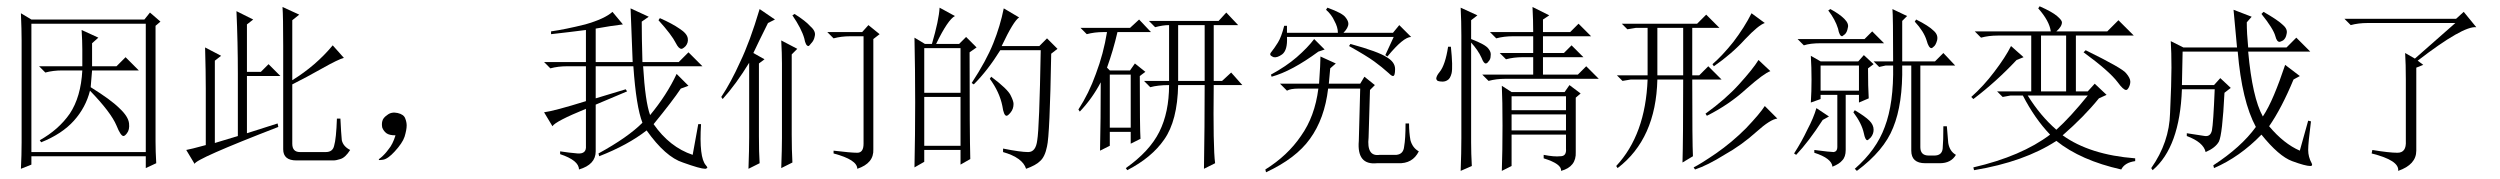 <?xml version='1.0' encoding='UTF-8'?>
<!-- This file was generated by dvisvgm 2.9.1 -->
<svg version='1.1' xmlns='http://www.w3.org/2000/svg' xmlns:xlink='http://www.w3.org/1999/xlink' width='147pt' height='10.5pt' viewBox='26.356 -72.369 147 10.5'>
<defs>
<path id='g0-712' d='M1.846-.246Q2.092-.533 2.256-1.066Q1.887-1.066 1.723-1.189T1.477-1.518Q1.436-1.723 1.477-1.887Q1.518-2.092 1.764-2.256Q2.01-2.461 2.379-2.379T2.83-2.051Q2.912-1.846 2.912-1.641Q2.912-1.395 2.789-.984Q2.666-.615 2.215-.123Q1.805 .328 1.518 .369Q1.271 .41 1.271 .369T1.395 .246Q1.641 .041 1.846-.246Z'/>
<path id='g0-1206' d='M5.496-5.578L7.875-7.67H2.707Q2.174-7.67 1.723-7.547L1.354-7.916H7.916L8.367-8.326L9.105-7.424Q8.326-7.506 5.66-5.455L5.988-5.209L5.578-5.045V-.164Q5.578 .656 4.512 1.025Q4.594 .41 2.953 0L2.994-.205Q3.979-.041 4.471-.041Q5.004-.041 4.963-.738V-4.348Q4.963-5.25 4.922-5.906L5.496-5.578Z'/>
<path id='g0-1308' d='M4.717-8.203Q5.373-7.793 5.66-7.465Q5.988-7.178 5.906-6.891Q5.865-6.645 5.701-6.48Q5.578-6.316 5.537-6.316Q5.373-6.316 5.291-6.768Q5.127-7.342 4.594-8.121L4.717-8.203ZM6.645-7.137H8.695L9.064-7.547L9.721-7.014L9.352-6.727V-.246Q9.393 .574 8.408 .902Q8.408 .369 7.014 0V-.164Q8.039-.041 8.408-.041T8.777-.574V-6.891H7.998Q7.465-6.891 7.014-6.768L6.645-7.137ZM4.553-1.107Q4.553-.205 4.594 .533L3.937 .861Q3.979-.287 3.979-.902V-5.291Q3.979-5.865 3.937-6.645L4.881-6.152L4.553-5.824V-1.107ZM3.158-7.67Q2.584-6.521 2.297-5.906L2.953-5.537L2.625-5.291V-1.025Q2.625-.041 2.666 .574L2.01 .902Q2.051-.246 2.051-.943V-5.332Q1.271-4.061 .492-3.199L.41-3.322Q.984-4.184 1.518-5.373Q2.092-6.562 2.666-8.49L3.568-7.875L3.158-7.67Z'/>
<path id='g0-2568' d='M4.512-6.932V-3.65H5.988V-6.932H4.512ZM.615-7.178H5.086Q5.004-7.793 4.348-8.531L4.43-8.654Q5.168-8.326 5.455-8.08T5.742-7.711Q5.742-7.465 5.414-7.178H8.408L9.064-7.834L9.967-6.932H6.562V-3.65H7.26L7.67-4.102L8.367-3.445L7.916-3.24Q7.055-2.174 5.783-1.066Q7.383 .082 10.049 .287V.451Q9.434 .533 9.229 .943Q6.85 .41 5.414-.738Q3.527 .492 .574 .984L.533 .82Q3.363 .164 5.045-1.107Q4.143-2.051 3.445-3.404H2.707L2.256-3.322L1.928-3.65H3.937V-6.932H1.969Q1.436-6.932 .984-6.809L.615-7.178ZM3.732-3.404Q4.471-2.215 5.414-1.395Q6.234-2.133 7.26-3.404H3.732ZM2.748-6.316L3.486-5.66L3.076-5.496Q1.887-4.225 .533-3.199L.41-3.322Q1.148-3.979 1.764-4.799Q2.42-5.66 2.748-6.316ZM7.137-6.07Q9.311-5.004 9.516-4.717Q9.762-4.43 9.762-4.225Q9.762-4.061 9.68-3.896T9.516-3.732Q9.352-3.732 9.023-4.184Q8.531-4.84 7.014-5.947L7.137-6.07Z'/>
<path id='g0-3344' d='M4.84-6.111Q4.84-6.604 4.799-7.26L5.783-6.809L5.414-6.48V-5.127H6.85L7.383-5.66L8.162-4.881H5.414Q5.373-4.348 5.332-3.896Q6.521-3.158 7.014-2.666Q7.547-2.174 7.588-1.764Q7.629-1.395 7.465-1.189Q7.342-1.025 7.26-1.025Q7.096-1.025 6.85-1.641Q6.521-2.42 5.291-3.691Q5.045-2.707 4.348-1.928T2.42-.656L2.338-.779Q3.445-1.395 4.102-2.338Q4.758-3.322 4.84-4.881H3.65Q3.117-4.881 2.666-4.758L2.297-5.127H4.84V-6.111ZM1.23-8.244L1.846-7.875H8.49L8.818-8.285L9.434-7.752L9.146-7.506V-.697Q9.146-.123 9.187 .574L8.572 .861V.164H1.846V.656L1.23 .902Q1.271 .082 1.271-.656V-6.645Q1.271-7.26 1.23-8.244ZM1.846-7.629V-.082H8.572V-7.629H1.846Z'/>
<path id='g0-4705' d='M10.008 .082Q9.721 .574 9.064 .574H8.203Q7.383 .574 7.383-.164V-5.168H6.85Q6.891-2.912 6.316-1.518Q5.783-.164 4.184 1.025L4.061 .902Q5.332-.205 5.824-1.559Q6.357-2.953 6.316-5.168H5.865L5.496-5.086L5.168-5.414H6.316Q6.316-8.08 6.275-8.49L7.137-8.08L6.85-7.793V-5.414H8.777L9.27-5.906L9.967-5.168H7.916V-.369Q7.916 .123 8.408 .123H8.736Q9.187 .123 9.229-.287Q9.27-.738 9.27-1.6H9.475Q9.516-1.107 9.557-.615Q9.639-.123 10.008 .082ZM7.67-7.875Q8.408-7.506 8.695-7.219Q8.982-6.973 8.9-6.645Q8.818-6.357 8.695-6.275Q8.613-6.193 8.572-6.193Q8.408-6.193 8.285-6.645Q8.121-7.178 7.588-7.752L7.67-7.875ZM2.051-5.168V-3.691H4.307V-5.168H2.051ZM2.625-8.49Q3.158-8.203 3.445-7.916T3.65-7.383Q3.609-7.137 3.486-7.014L3.322-6.891Q3.158-6.891 3.076-7.342Q2.912-7.875 2.502-8.408L2.625-8.49ZM.697-6.727H4.635L5.086-7.178L5.783-6.48H2.051Q1.436-6.48 1.066-6.357L.697-6.727ZM1.477-2.994Q1.518-3.65 1.518-4.348T1.477-5.742L2.051-5.414H4.266L4.594-5.783L5.168-5.25L4.84-5.004Q4.84-3.896 4.881-3.24L4.307-2.994V-3.445H3.527V-.205Q3.527 .205 3.322 .41Q3.158 .615 2.748 .779Q2.707 .287 1.682-.041V-.205Q2.625-.082 2.83-.082Q3.035-.123 3.035-.369V-3.445H2.051V-3.199L1.477-2.994ZM2.543-2.174L2.174-1.969Q1.354-.697 .615 .082L.492 0Q.943-.697 1.271-1.395Q1.641-2.092 1.805-2.666L2.543-2.174ZM3.979-2.42L4.061-2.543Q4.676-2.174 4.922-1.928T5.168-1.395Q5.168-1.148 5.004-.943Q4.84-.779 4.799-.779Q4.676-.779 4.594-1.189Q4.471-1.764 3.979-2.42Z'/>
<path id='g0-5522' d='M8.49-8.244L9.27-7.67Q8.9-7.547 8.121-6.727Q7.342-5.865 6.275-5.127L6.193-5.25Q6.768-5.742 7.424-6.562Q8.08-7.424 8.49-8.244ZM8.9-5.496L9.598-4.84Q9.229-4.717 8.203-3.814Q7.178-2.871 5.865-2.215L5.783-2.338Q6.973-3.199 7.752-4.061Q8.572-4.963 8.9-5.496ZM9.27-2.789L10.008-2.051Q9.598-2.01 8.777-1.271Q7.916-.492 6.891 .082Q5.906 .697 5.168 .943L5.086 .82Q5.496 .615 6.398 0Q7.342-.656 8.162-1.477Q8.982-2.338 9.27-2.789ZM2.953-7.383V-4.594H4.471V-7.383H2.953ZM4.43 .533Q4.471-.779 4.471-4.348H2.953Q2.871-.861 .615 .861L.533 .738Q2.256-1.107 2.379-4.348H1.395L.902-4.266L.574-4.594H2.379V-7.383H1.682L1.189-7.301L.861-7.629H5.291L5.824-8.162L6.604-7.383H5.004V-4.594H5.414L5.947-5.127L6.727-4.348H5.004Q5.004-.615 5.045 .164L4.43 .533Z'/>
<path id='g0-5877' d='M1.928-6.932Q1.928-7.752 1.887-8.572L2.871-8.121L2.502-7.834V-6.727Q3.363-6.398 3.527-6.152Q3.691-5.947 3.65-5.742Q3.65-5.537 3.527-5.414Q3.445-5.291 3.363-5.291Q3.24-5.291 3.117-5.619Q2.912-6.07 2.502-6.521V-.656Q2.502 0 2.543 .738L1.887 1.025Q1.928-.041 1.928-.902V-6.932ZM1.312-6.275Q1.436-5.086 1.354-4.717Q1.271-4.389 1.107-4.307Q.984-4.225 .82-4.225T.533-4.266Q.451-4.348 .451-4.389Q.451-4.553 .656-4.799Q.984-5.209 1.148-6.275H1.312ZM7.096-8.121L6.727-7.875V-7.137H8.326L8.818-7.629L9.557-6.891H6.727V-5.906H7.957L8.408-6.357L9.105-5.66H6.727V-4.635H8.777L9.27-5.127L10.008-4.389H4.512Q3.979-4.389 3.527-4.266L3.158-4.635H6.152V-5.66H5.537Q5.004-5.66 4.553-5.537L4.184-5.906H6.152V-6.891H4.963Q4.43-6.891 3.979-6.768L3.609-7.137H6.152Q6.152-7.834 6.111-8.613L7.096-8.121ZM4.881-3.363V-2.543H8.08V-3.363H4.881ZM4.881-2.297V-1.354H8.08V-2.297H4.881ZM4.307-3.979L4.881-3.609H7.998L8.285-4.02L8.941-3.527L8.654-3.281V-.082Q8.695 .779 7.793 1.025Q7.834 .615 6.768 .287V.082Q7.383 .205 7.752 .164Q8.121 .164 8.08-.287V-1.107H4.881V.738L4.307 1.025Q4.348-.164 4.348-1.641T4.307-3.979Z'/>
<path id='g0-6208' d='M7.096-8.326Q7.957-7.834 8.244-7.547Q8.531-7.301 8.449-7.014Q8.408-6.768 8.244-6.645Q8.08-6.562 8.039-6.562Q7.875-6.562 7.793-6.891Q7.67-7.342 6.973-8.203L7.096-8.326ZM9.229-.164L9.721-1.928L9.885-1.887Q9.721-.615 9.721-.205T9.926 .574Q10.008 .738 9.844 .738Q9.557 .738 8.777 .451T6.973-1.107Q5.701 .205 4.184 .861L4.143 .697Q5.783-.369 6.645-1.559Q5.824-3.076 5.578-5.988H2.338L2.297-4.02H4.184L4.553-4.43L5.168-3.855L4.799-3.568Q4.676-1.107 4.471-.697Q4.266-.328 3.691-.082Q3.568-.656 2.584-1.025V-1.189Q3.363-1.066 3.65-1.025Q3.979-.984 4.061-1.354Q4.143-1.764 4.225-3.773H2.297Q2.174-.369 .574 .984L.492 .861Q1.559-.656 1.6-2.379Q1.682-4.143 1.682-5.045T1.641-6.604L2.379-6.234H5.537Q5.414-7.588 5.332-8.449L6.398-8.039L6.111-7.711Q6.111-7.055 6.193-6.234H8.449L9.023-6.809L9.844-5.988H6.193Q6.439-3.281 7.055-2.174Q7.383-2.666 7.711-3.445T8.367-5.209L9.229-4.553L8.859-4.348Q8.162-2.666 7.424-1.6Q8.285-.574 9.229-.164Z'/>
<path id='g0-6209' d='M1.436-.123Q1.969-.041 2.461 0Q2.994 .041 2.953-.451V-2.625Q1.148-1.887 .984-1.6L.492-2.42Q1.107-2.502 2.953-3.076V-5.127H1.846Q1.312-5.127 .861-5.004L.492-5.373H2.953V-7.26Q2.01-7.137 .902-7.014V-7.178Q1.764-7.301 2.912-7.588Q4.061-7.916 4.512-8.326L5.127-7.588Q4.43-7.506 3.527-7.342V-5.373H5.701Q5.619-7.67 5.578-8.531L6.645-8.039L6.234-7.752Q6.234-6.809 6.275-5.373H8.408L8.982-5.947L9.803-5.127H6.316Q6.439-3.035 6.727-2.256Q7.711-3.445 8.285-4.676L8.982-3.979L8.531-3.814Q8.039-3.076 6.932-1.723Q7.875-.369 9.229 .082L9.557-1.723H9.721Q9.598 .246 10.008 .697Q10.09 .779 10.09 .861Q10.09 .861 10.049 .861Q10.049 .902 9.967 .902Q9.68 .902 8.654 .533Q7.629 .205 6.521-1.354Q5.414-.492 3.732 .164L3.691 0Q5.414-.943 6.275-1.805Q5.906-2.748 5.742-5.127H3.527V-3.24L5.291-3.773L5.373-3.65L3.527-2.871V-.123Q3.527 .656 2.543 .943Q2.543 .41 1.436 .041V-.123ZM7.301-7.957Q8.039-7.629 8.449-7.342Q8.9-7.055 8.941-6.768Q8.982-6.521 8.818-6.316Q8.654-6.152 8.572-6.152Q8.408-6.152 8.244-6.48Q7.998-6.973 7.219-7.834L7.301-7.957Z'/>
<path id='g0-8596' d='M4.02-1.189L5.824-1.764L5.865-1.559Q.984 .328 .943 .615L.451-.205Q.697-.246 1.6-.492V-3.814Q1.6-4.799 1.559-6.234L2.502-5.742L2.133-5.455V-.615L3.486-1.025Q3.486-2.871 3.486-4.676Q3.486-6.521 3.404-8.367L4.389-7.875L4.02-7.588V-4.799H4.84L5.291-5.25L5.988-4.553H4.02V-1.189ZM6.152-6.316Q6.152-8.08 6.111-8.613L7.096-8.162L6.686-7.834V-4.307Q8.08-5.168 9.064-6.357L9.721-5.619Q9.393-5.537 8.449-5.004T6.686-4.061V-.574Q6.686-.082 7.137-.082H8.654Q9.064-.082 9.146-.451Q9.27-.861 9.311-2.051H9.516Q9.557-1.189 9.598-.779Q9.68-.41 10.09-.205Q9.803 .246 9.516 .328Q9.27 .41 9.105 .41H6.932Q6.152 .41 6.152-.246V-6.316Z'/>
<path id='g0-11444' d='M1.846-6.193V-3.568H3.979V-6.193H1.846ZM1.846-3.322V-.451H3.979V-3.322H1.846ZM4.512-5.947Q4.512-1.148 4.553 .328L3.979 .656V-.205H1.846V.492L1.271 .82Q1.312-1.107 1.312-2.994Q1.312-4.922 1.271-6.809L1.887-6.439H2.297Q2.707-7.834 2.748-8.572L3.65-8.08Q3.24-7.875 2.543-6.439H3.896L4.307-6.85L4.922-6.234L4.512-5.947ZM6.521-8.531L7.424-7.998Q7.096-7.793 6.398-6.316H8.613L9.064-6.768L9.68-6.152L9.311-5.865Q9.229-1.066 9.064-.41Q8.941 .205 8.654 .451Q8.408 .697 7.834 .902Q7.629 .246 6.48-.082V-.287Q7.506-.082 7.957-.082T8.49-.779Q8.613-1.477 8.695-6.07H6.316Q5.578-4.881 4.758-4.061L4.635-4.143Q5.496-5.455 5.906-6.48T6.521-8.531ZM5.783-4.512Q6.768-3.773 6.932-3.404Q7.096-3.076 7.096-2.912Q7.096-2.625 6.932-2.42T6.686-2.215Q6.521-2.215 6.439-2.789Q6.275-3.609 5.701-4.389L5.783-4.512Z'/>
<path id='g0-11844' d='M4.553-7.793H8.654L9.105-8.285L9.803-7.547H8.367V-4.266H8.859L9.393-4.758L10.049-4.02H8.367Q8.326-.328 8.449 .574L7.793 .902Q7.834-1.559 7.834-4.02H6.275Q6.234-1.928 5.455-.82Q4.717 .246 3.281 .984L3.199 .861Q4.594-.123 5.168-1.271T5.742-4.02Q5.086-4.02 4.635-3.896L4.266-4.266H5.742V-7.547Q5.373-7.547 4.922-7.424L4.553-7.793ZM6.275-7.547V-4.266H7.834V-7.547H6.275ZM2.256-4.635V-1.518H3.486V-4.635H2.256ZM.533-7.383H3.445L3.979-7.875L4.676-7.137H2.707Q2.461-6.07 2.092-5.045L2.256-4.881H3.445L3.732-5.291L4.348-4.799L4.02-4.553Q4.02-1.477 4.061-.861L3.486-.574V-1.271H2.256V-.451L1.682-.164Q1.723-1.969 1.723-4.184Q1.23-3.24 .492-2.461L.41-2.584Q1.025-3.527 1.436-4.676Q1.887-5.865 2.092-7.137H1.887Q1.354-7.137 .902-7.014L.533-7.383Z'/>
<path id='g0-12454' d='M4.061-4.102Q4.143-5.291 4.143-5.701L5.045-5.291L4.717-5.004L4.635-4.102H6.48L6.727-4.512L7.342-4.02L7.055-3.732L6.973-.943Q6.85 .205 7.629 .082H8.613Q9.023 .041 9.064-.41Q9.146-.861 9.146-1.764H9.352Q9.352-1.23 9.434-.779Q9.557-.328 9.926-.123Q9.557 .615 8.695 .574H7.465Q6.275 .697 6.398-.738L6.48-3.814H4.594Q4.389-2.051 3.527-.861Q2.707 .287 .943 1.107L.902 .943Q2.215 .123 2.994-1.025Q3.814-2.174 4.02-3.814H2.871Q2.379-3.814 2.174-3.691L1.764-4.102H4.061ZM7.957-5.783L8.449-6.85H2.174Q2.215-6.07 1.887-5.824Q1.6-5.619 1.395-5.66Q1.189-5.742 1.189-5.824T1.271-5.988Q1.436-6.193 1.641-6.521T2.01-7.506H2.174V-7.096H5.168Q5.168-7.424 4.963-7.793Q4.799-8.162 4.471-8.449L4.553-8.572Q5.455-8.244 5.619-7.998Q5.783-7.793 5.783-7.629Q5.783-7.383 5.496-7.096H8.408L8.777-7.547L9.475-6.85Q9.023-6.85 8.08-5.701L7.957-5.783ZM4.389-6.111L4.02-5.988Q2.461-4.84 1.271-4.512L1.23-4.635Q2.133-5.127 2.748-5.66Q3.404-6.234 3.773-6.727L4.389-6.111ZM5.906-6.439Q7.547-5.988 8.039-5.66Q8.531-5.373 8.531-4.963T8.408-4.553Q8.326-4.553 8.162-4.717Q7.752-5.086 7.301-5.414T5.824-6.316L5.906-6.439Z'/>
</defs>
<g id='page1'>
<use x='26.356' y='-63.346' xlink:href='#g0-3344'/>
<use x='36.856' y='-63.346' xlink:href='#g0-8596'/>
<use x='47.356' y='-63.346' xlink:href='#g0-712'/>
<use x='57.856' y='-63.346' xlink:href='#g0-6209'/>
<use x='68.356' y='-63.346' xlink:href='#g0-1308'/>
<use x='78.856' y='-63.346' xlink:href='#g0-11444'/>
<use x='89.356' y='-63.346' xlink:href='#g0-11844'/>
<use x='99.856' y='-63.346' xlink:href='#g0-12454'/>
<use x='110.356' y='-63.346' xlink:href='#g0-5877'/>
<use x='120.856' y='-63.346' xlink:href='#g0-5522'/>
<use x='131.356' y='-63.346' xlink:href='#g0-4705'/>
<use x='141.856' y='-63.346' xlink:href='#g0-2568'/>
<use x='152.356' y='-63.346' xlink:href='#g0-6208'/>
<use x='162.856' y='-63.346' xlink:href='#g0-1206'/>
</g>
</svg>